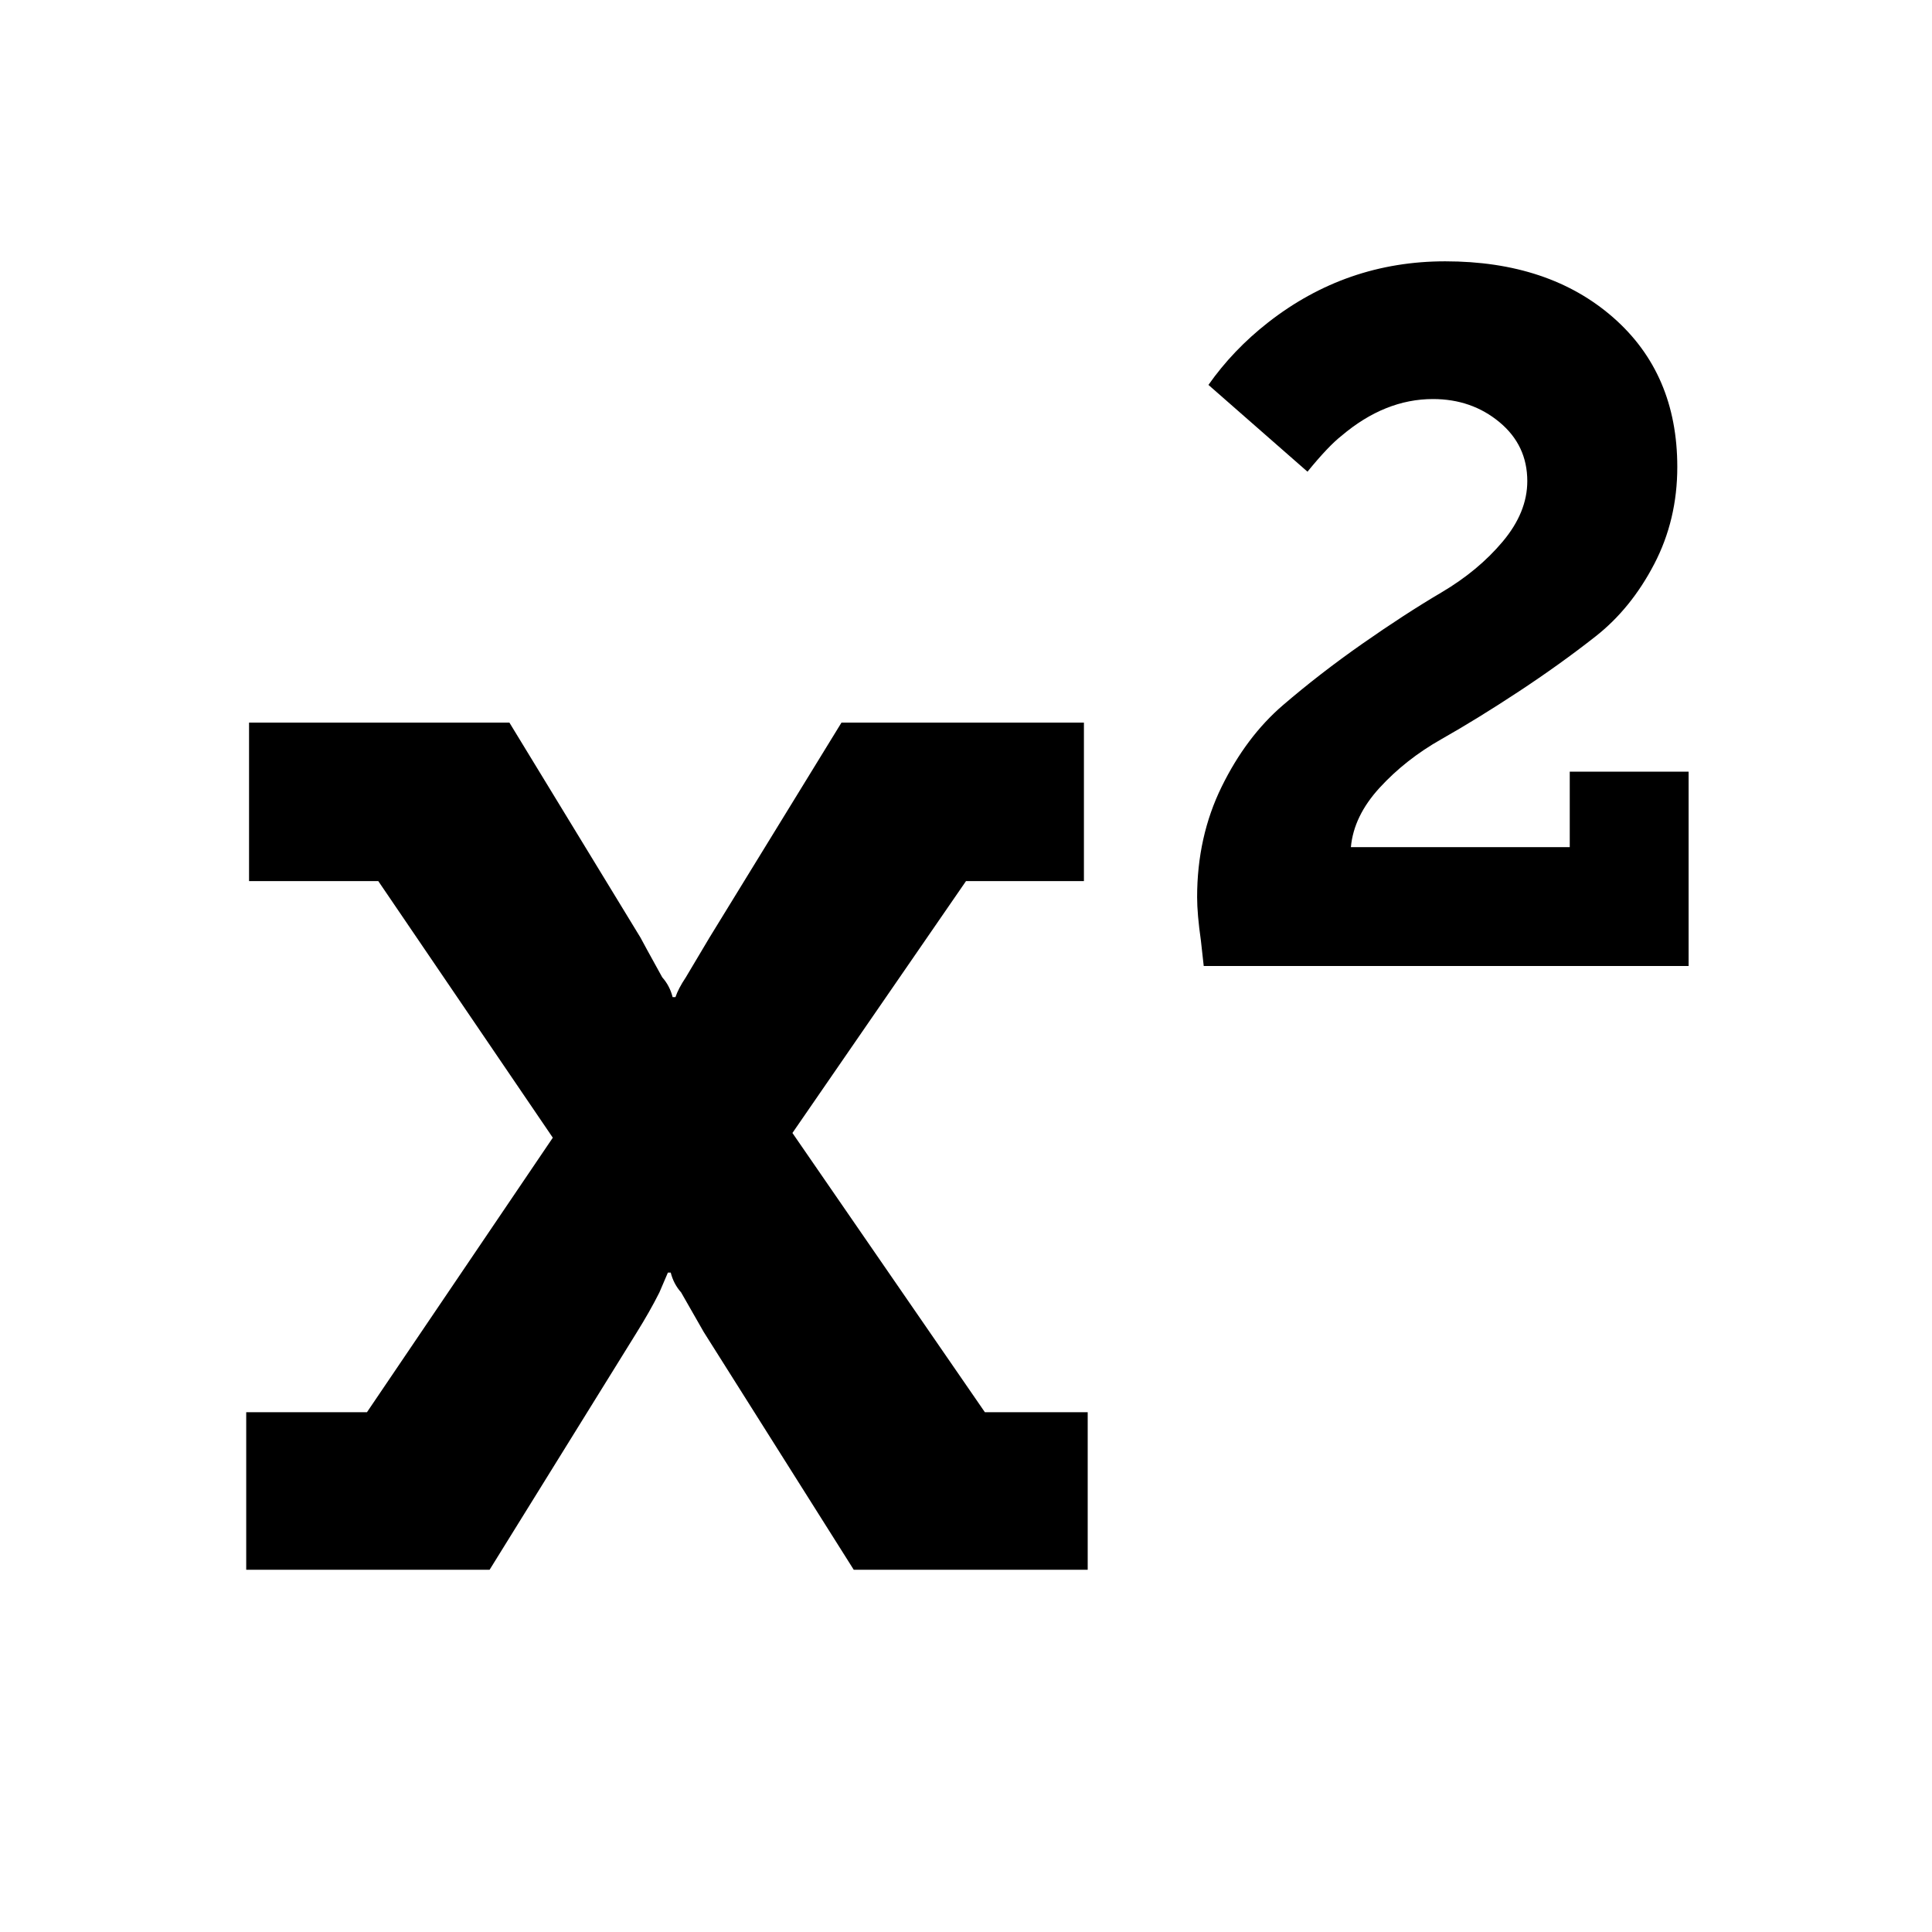 <svg width="2048" height="2048" viewBox="0 0 2048 2048" xmlns="http://www.w3.org/2000/svg"><path d="M261 1664v-167h128l197-291-185-272h-137v-168h276l139 228q2 4 23 42 8 9 11 21h3q3-9 11-21l25-42 140-228h257v168h-125l-184 267 204 296h109v167h-248l-159-252-24-42q-8-9-11-21h-3l-9 21q-10 20-25 44l-155 250h-258zm1008-713q0-64 26-117t65-86.5 84-65 84-54.5 65-54 26-64q0-38-29.5-62.5t-70.5-24.5q-51 0-97 39-14 11-36 38l-105-92q26-37 63-66 83-65 188-65 110 0 178 59.5t68 158.5q0 56-24.5 103t-62 76.5-81.5 58.5-82 50.5-65.5 51.5-30.5 63h232v-80h126v206h-514l-3-27q-4-28-4-46z"/></svg>
